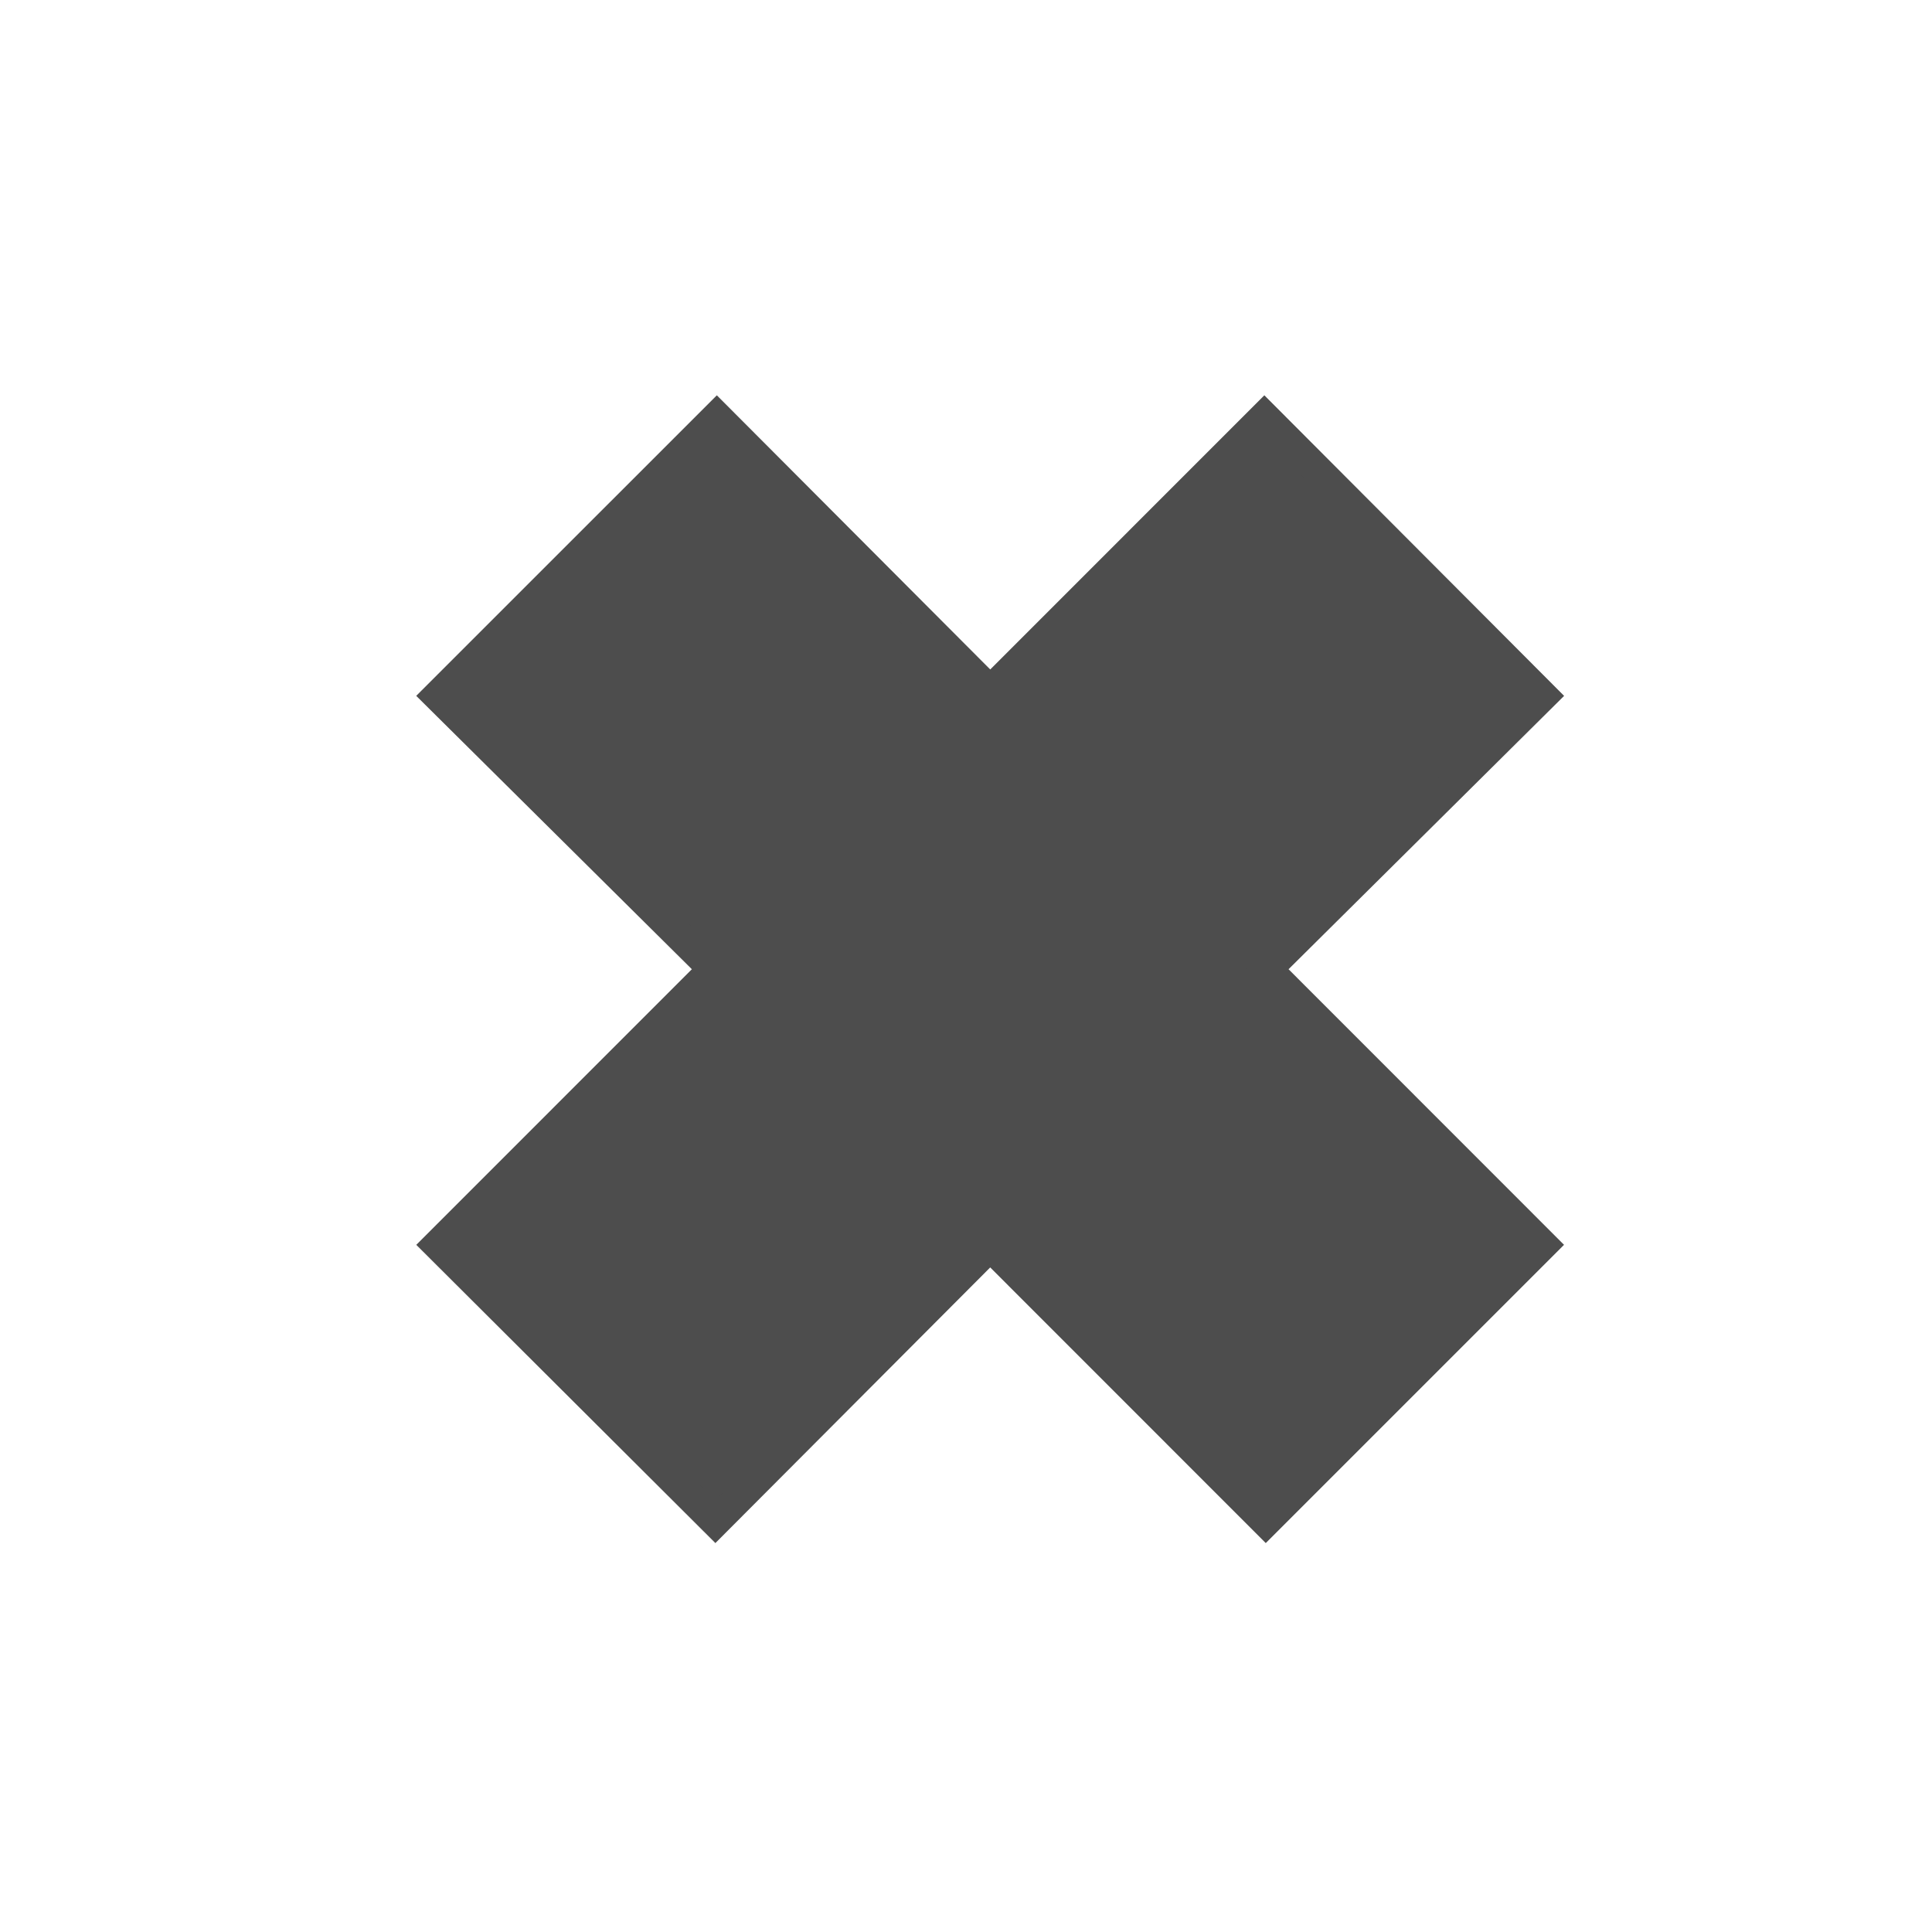 <?xml version="1.0" encoding="utf-8"?>
<!-- Generator: Adobe Illustrator 13.0.2, SVG Export Plug-In  -->
<!DOCTYPE svg>
<svg version="1.2" baseProfile="tiny"
	 xmlns="http://www.w3.org/2000/svg" xmlns:xlink="http://www.w3.org/1999/xlink" xmlns:a="http://ns.adobe.com/AdobeSVGViewerExtensions/3.0/"
	 x="0px" y="0px" width="64px" height="64px" viewBox="0 0 64 64" xml:space="preserve">
<defs>
</defs>

<path fill="none" stroke="#4D4D4D" stroke-width="2" d="M50.396,41.236l-8.466,8.466l-9.129-9.132l-9.105,9.132l-8.491-8.466
	l9.131-9.132l-9.131-9.056l8.54-8.538l9.057,9.082l9.08-9.082l8.515,8.538l-9.129,9.056L50.396,41.236z"/>
<path fill="#4D4D4D" d="M50.396,41.236l-8.466,8.466l-9.129-9.132l-9.105,9.132l-8.491-8.466l9.131-9.132l-9.131-9.056l8.54-8.538
	l9.057,9.082l9.08-9.082l8.515,8.538l-9.129,9.056L50.396,41.236z"/>
</svg>
